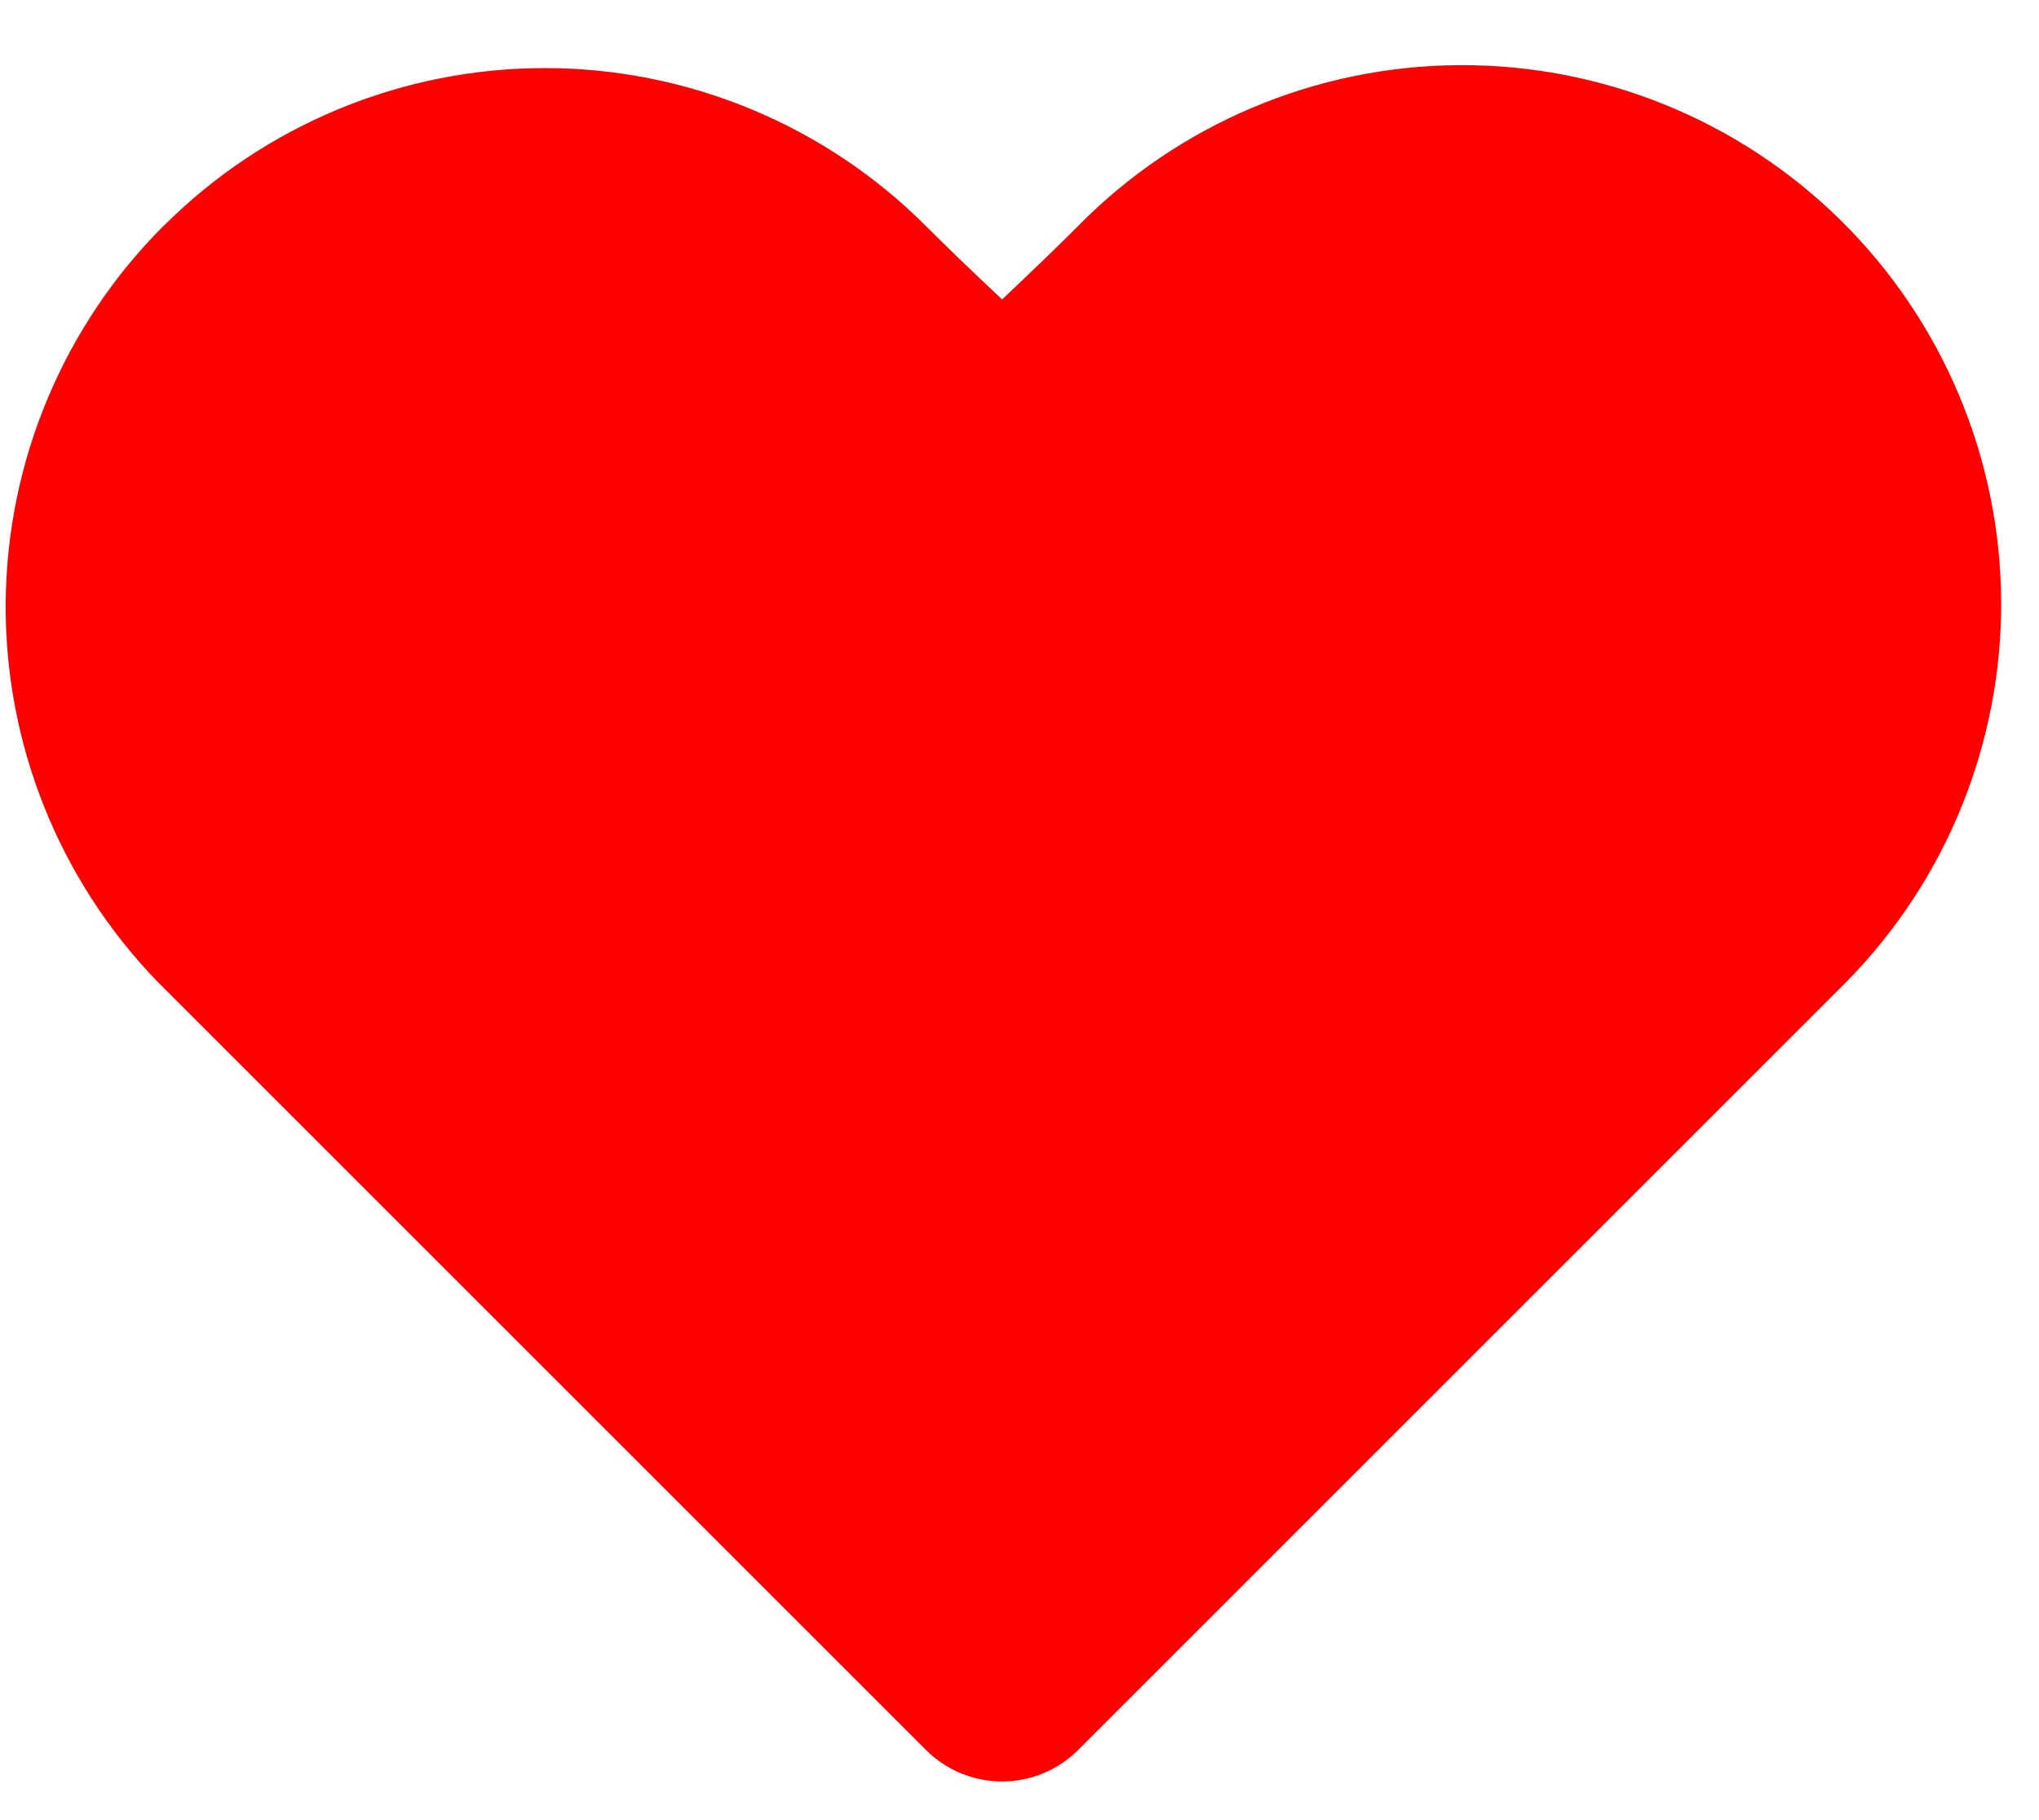 <svg width="28" height="25" viewBox="0 0 28 25" fill="none" xmlns="http://www.w3.org/2000/svg">
<path fill-rule="evenodd" clip-rule="evenodd" d="M2.247 3.104C2.934 2.416 3.75 1.871 4.648 1.499C5.546 1.127 6.509 0.935 7.481 0.935C8.453 0.935 9.415 1.127 10.313 1.499C11.211 1.871 12.027 2.416 12.714 3.104C12.984 3.374 13.332 3.711 13.761 4.113C14.187 3.711 14.536 3.374 14.807 3.102C16.184 1.704 18.061 0.91 20.023 0.895C21.986 0.88 23.874 1.645 25.273 3.022C26.671 4.4 27.465 6.276 27.48 8.239C27.495 10.201 26.73 12.09 25.353 13.488L14.807 24.035C14.53 24.313 14.153 24.469 13.761 24.469C13.368 24.469 12.992 24.313 12.714 24.035L2.166 13.487C0.813 12.091 0.063 10.22 0.078 8.277C0.094 6.334 0.873 4.475 2.247 3.101V3.104Z" fill="#FF0000"/>
</svg>
